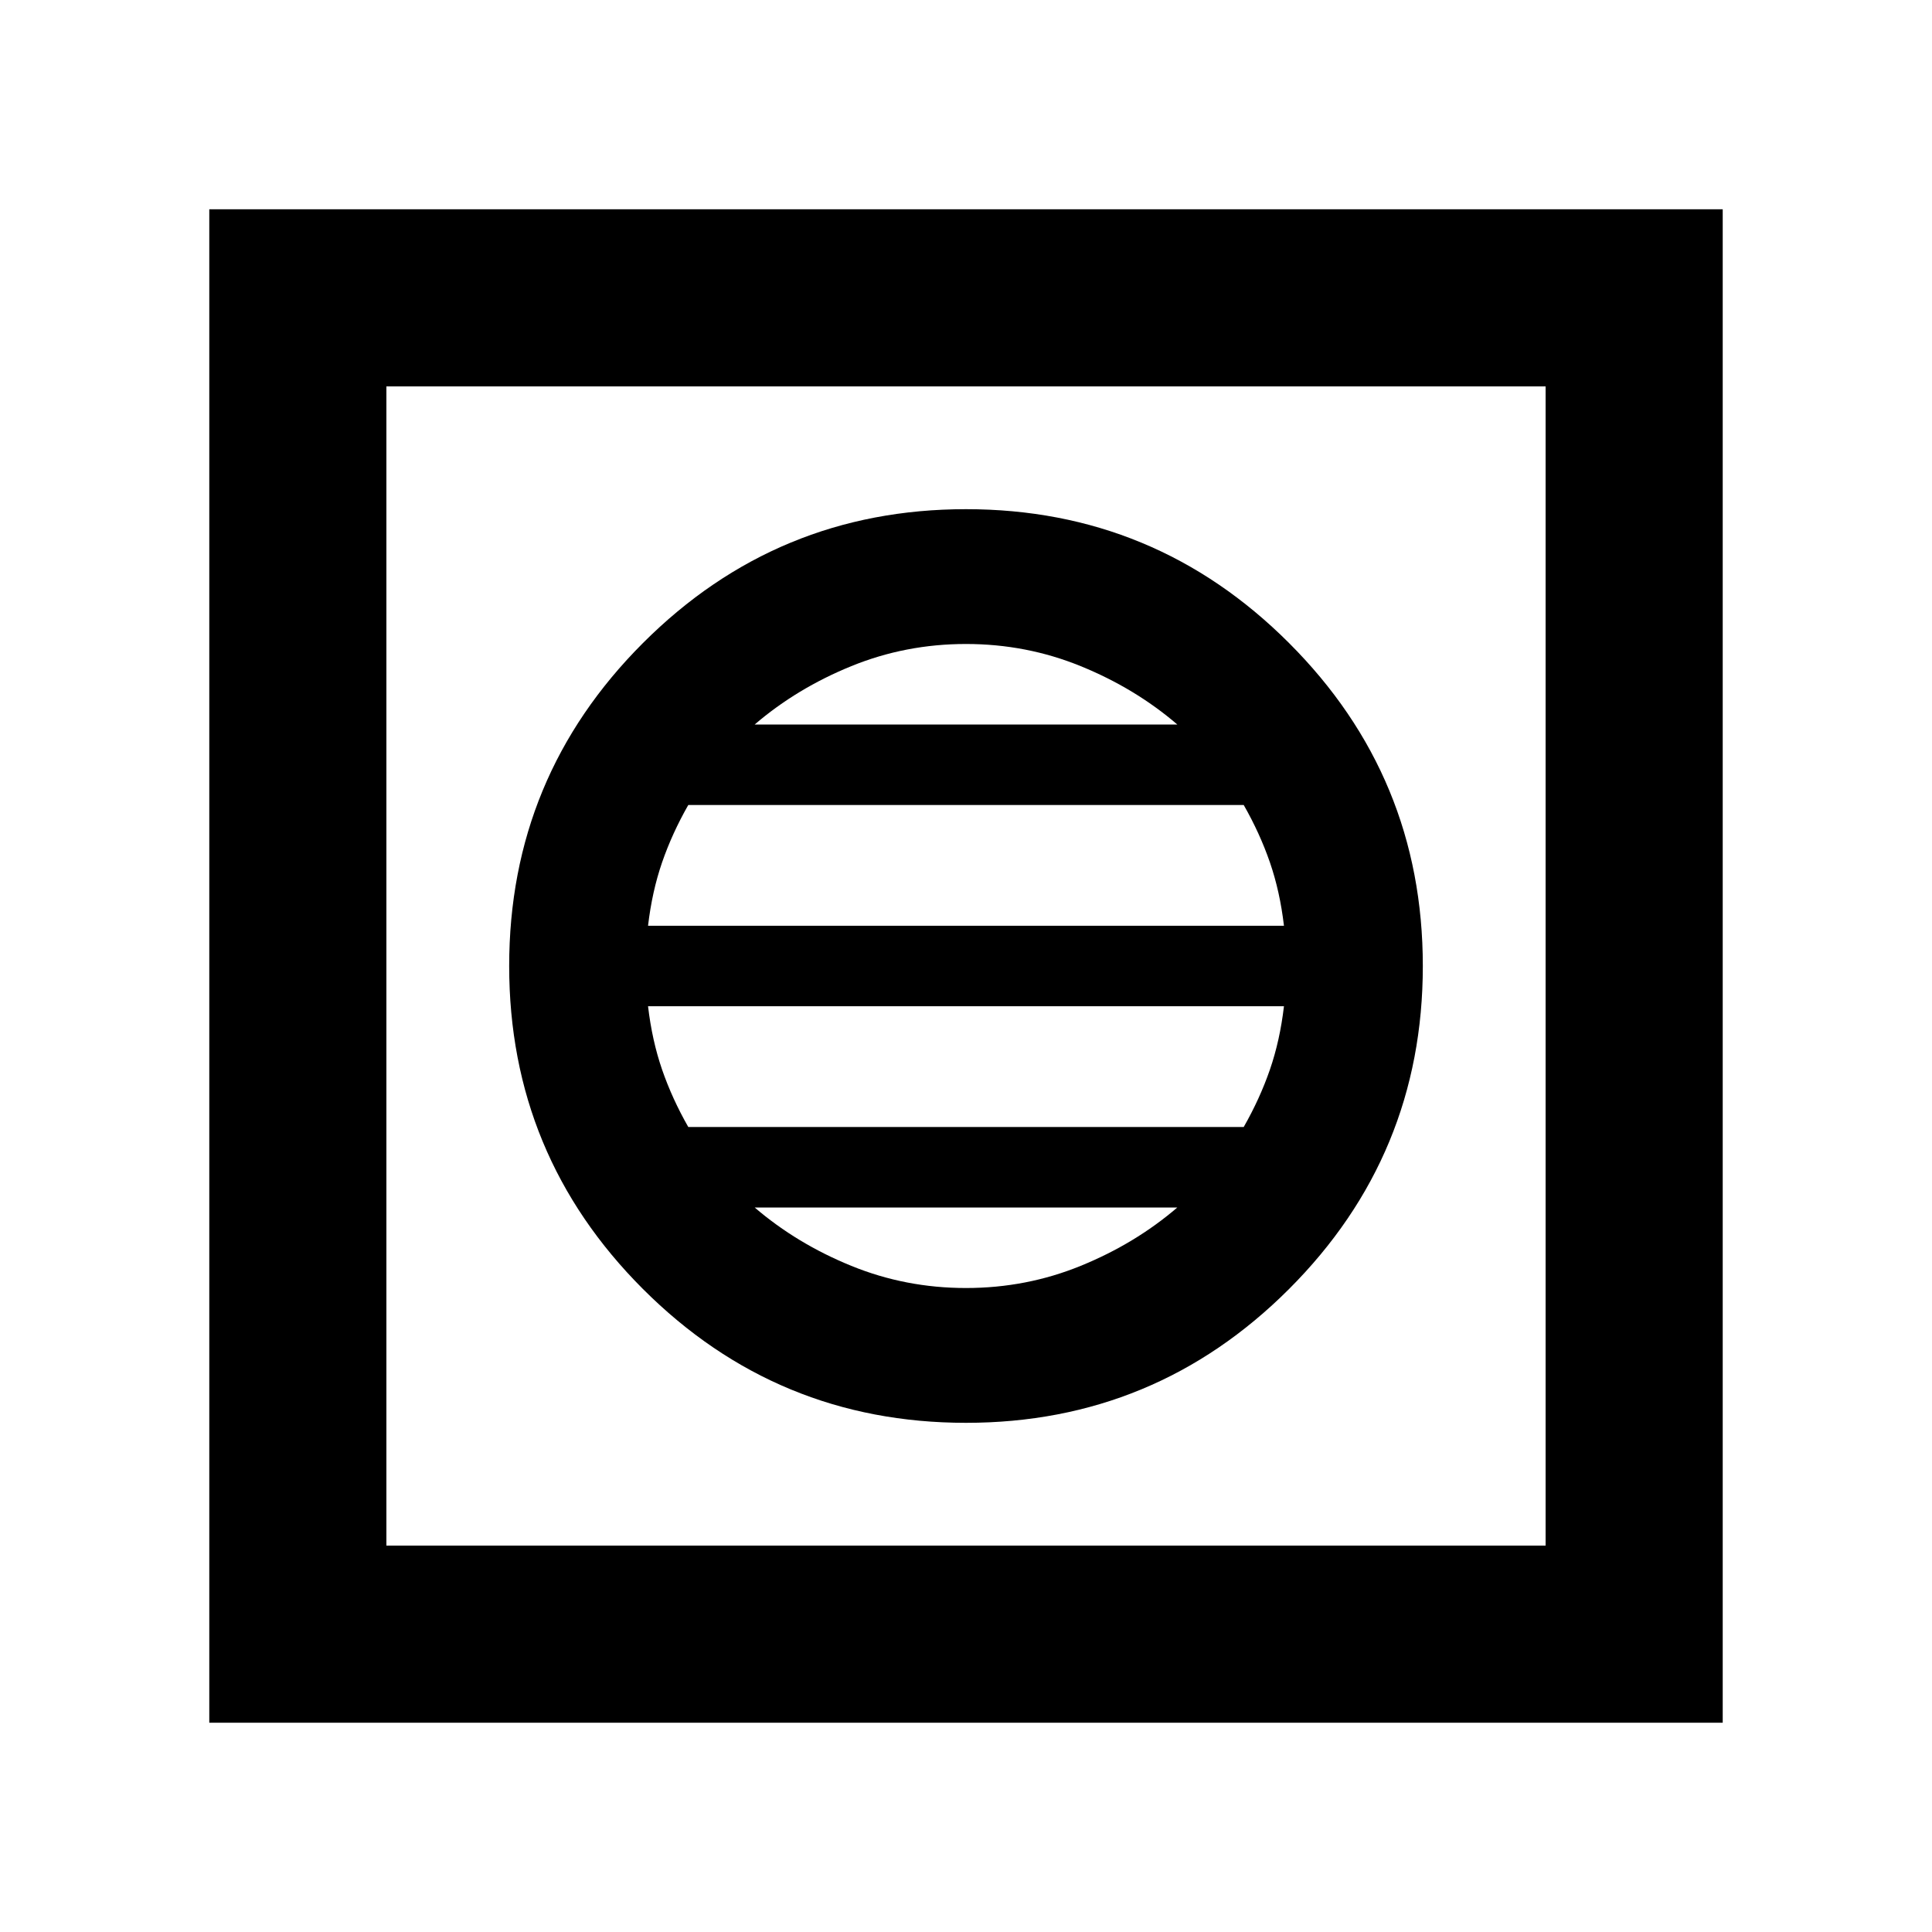 <svg xmlns="http://www.w3.org/2000/svg" height="40" width="40"><path d="M4.333 35.667V4.333H35.667V35.667ZM8 32H32V8H8ZM20 29.458Q23.917 29.458 26.688 26.688Q29.458 23.917 29.458 20Q29.458 16.083 26.688 13.313Q23.917 10.542 20 10.542Q16.083 10.542 13.312 13.313Q10.542 16.083 10.542 20Q10.542 23.917 13.312 26.688Q16.083 29.458 20 29.458ZM13.417 19.167Q13.5 18.458 13.708 17.854Q13.917 17.25 14.25 16.667H25.75Q26.083 17.25 26.292 17.854Q26.5 18.458 26.583 19.167ZM14.25 23.333Q13.917 22.75 13.708 22.146Q13.5 21.542 13.417 20.833H26.583Q26.5 21.542 26.292 22.146Q26.083 22.75 25.75 23.333ZM20 26.667Q18.75 26.667 17.625 26.208Q16.5 25.75 15.625 25H24.375Q23.5 25.75 22.375 26.208Q21.25 26.667 20 26.667ZM15.625 15Q16.5 14.25 17.625 13.792Q18.75 13.333 20 13.333Q21.25 13.333 22.375 13.792Q23.5 14.25 24.375 15ZM8 32V8V32Z"/></svg>